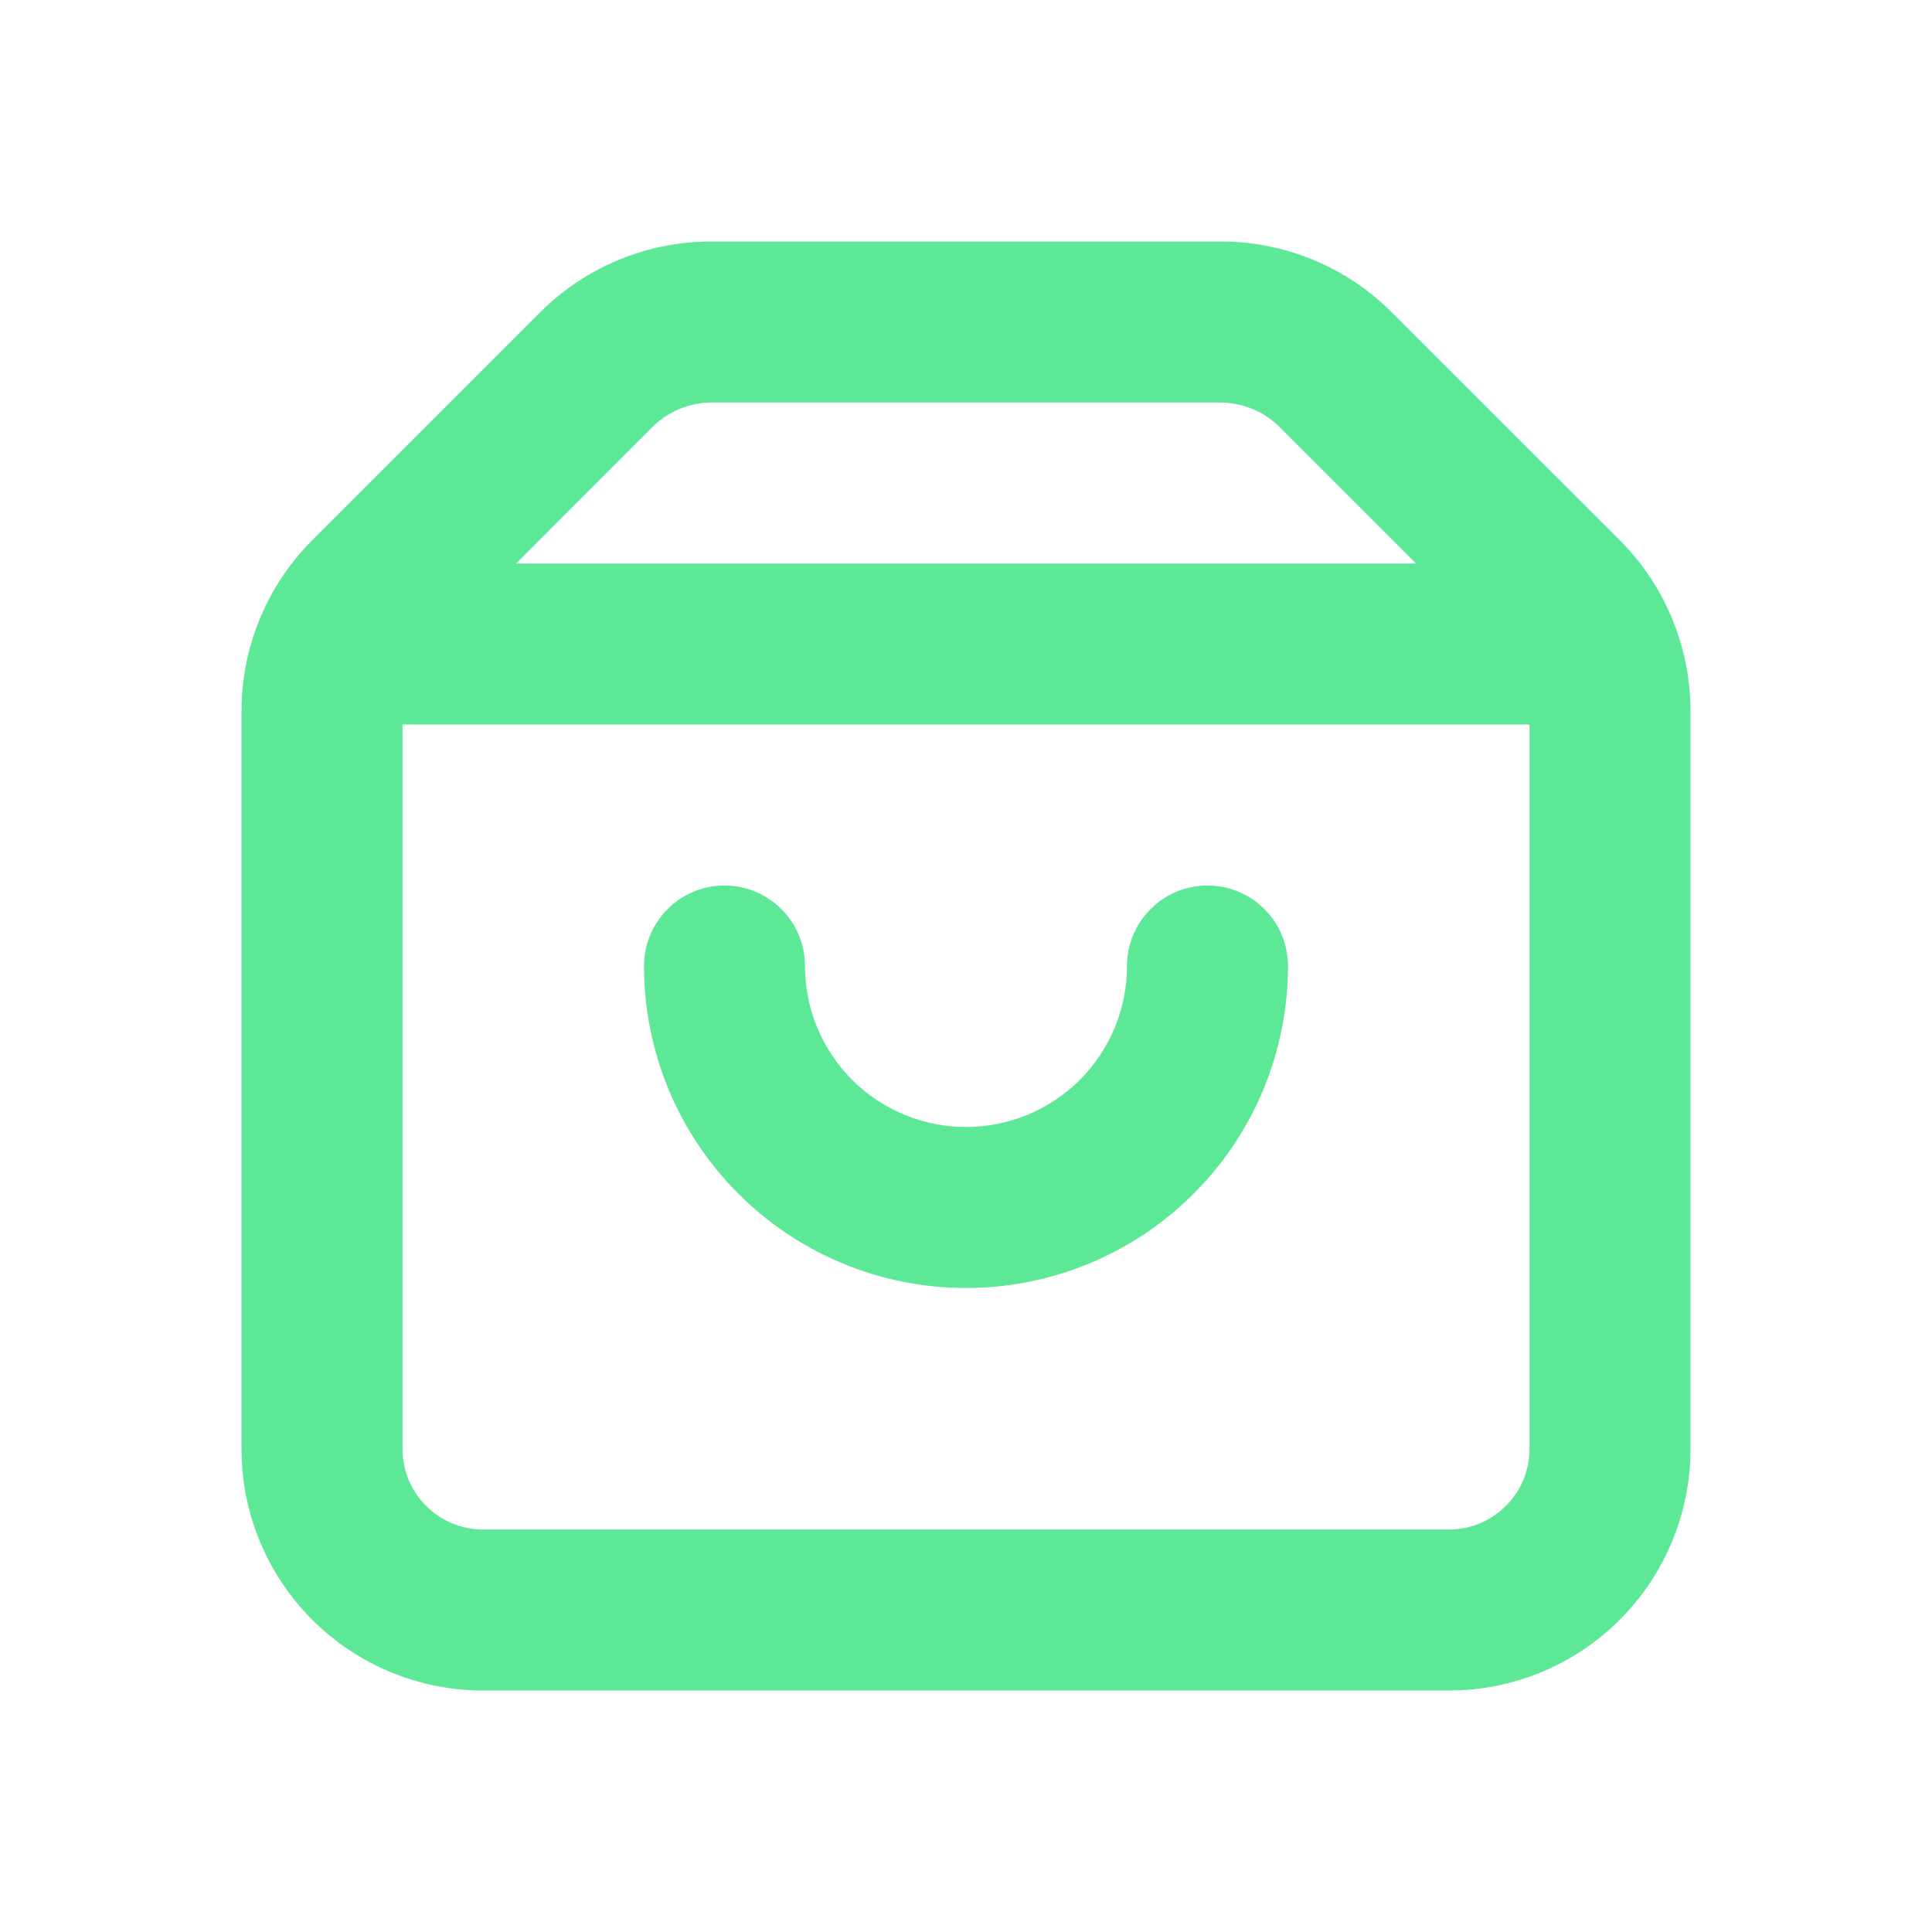 <svg width="18" height="18" viewBox="0 0 18 18" fill="none" xmlns="http://www.w3.org/2000/svg">
<path d="M15.09 5.032L12.967 2.91C12.546 2.488 11.974 2.251 11.377 2.25H6.622C6.026 2.251 5.454 2.488 5.032 2.91L2.91 5.032C2.488 5.454 2.251 6.026 2.25 6.622V13.5C2.25 14.097 2.487 14.669 2.909 15.091C3.331 15.513 3.903 15.75 4.5 15.75H13.5C14.097 15.75 14.669 15.513 15.091 15.091C15.513 14.669 15.75 14.097 15.75 13.5V6.622C15.749 6.026 15.512 5.454 15.09 5.032ZM6.09 3.967C6.234 3.83 6.424 3.753 6.622 3.75H11.377C11.576 3.753 11.766 3.83 11.91 3.967L13.193 5.25H4.808L6.09 3.967ZM13.5 14.25H4.5C4.301 14.25 4.11 14.171 3.97 14.03C3.829 13.89 3.75 13.699 3.75 13.5V6.75H14.25V13.5C14.25 13.699 14.171 13.89 14.03 14.03C13.89 14.171 13.699 14.25 13.5 14.25Z" fill="#5DE898"/>
<path d="M11.25 8.25C11.051 8.25 10.86 8.329 10.72 8.47C10.579 8.61 10.5 8.801 10.5 9C10.5 9.398 10.342 9.779 10.061 10.061C9.779 10.342 9.398 10.5 9 10.5C8.602 10.5 8.221 10.342 7.939 10.061C7.658 9.779 7.5 9.398 7.5 9C7.5 8.801 7.421 8.61 7.28 8.47C7.14 8.329 6.949 8.25 6.75 8.25C6.551 8.25 6.36 8.329 6.22 8.47C6.079 8.61 6 8.801 6 9C6 9.796 6.316 10.559 6.879 11.121C7.441 11.684 8.204 12 9 12C9.796 12 10.559 11.684 11.121 11.121C11.684 10.559 12 9.796 12 9C12 8.801 11.921 8.61 11.78 8.47C11.64 8.329 11.449 8.25 11.25 8.25Z" fill="#5DE898"/>
</svg>
